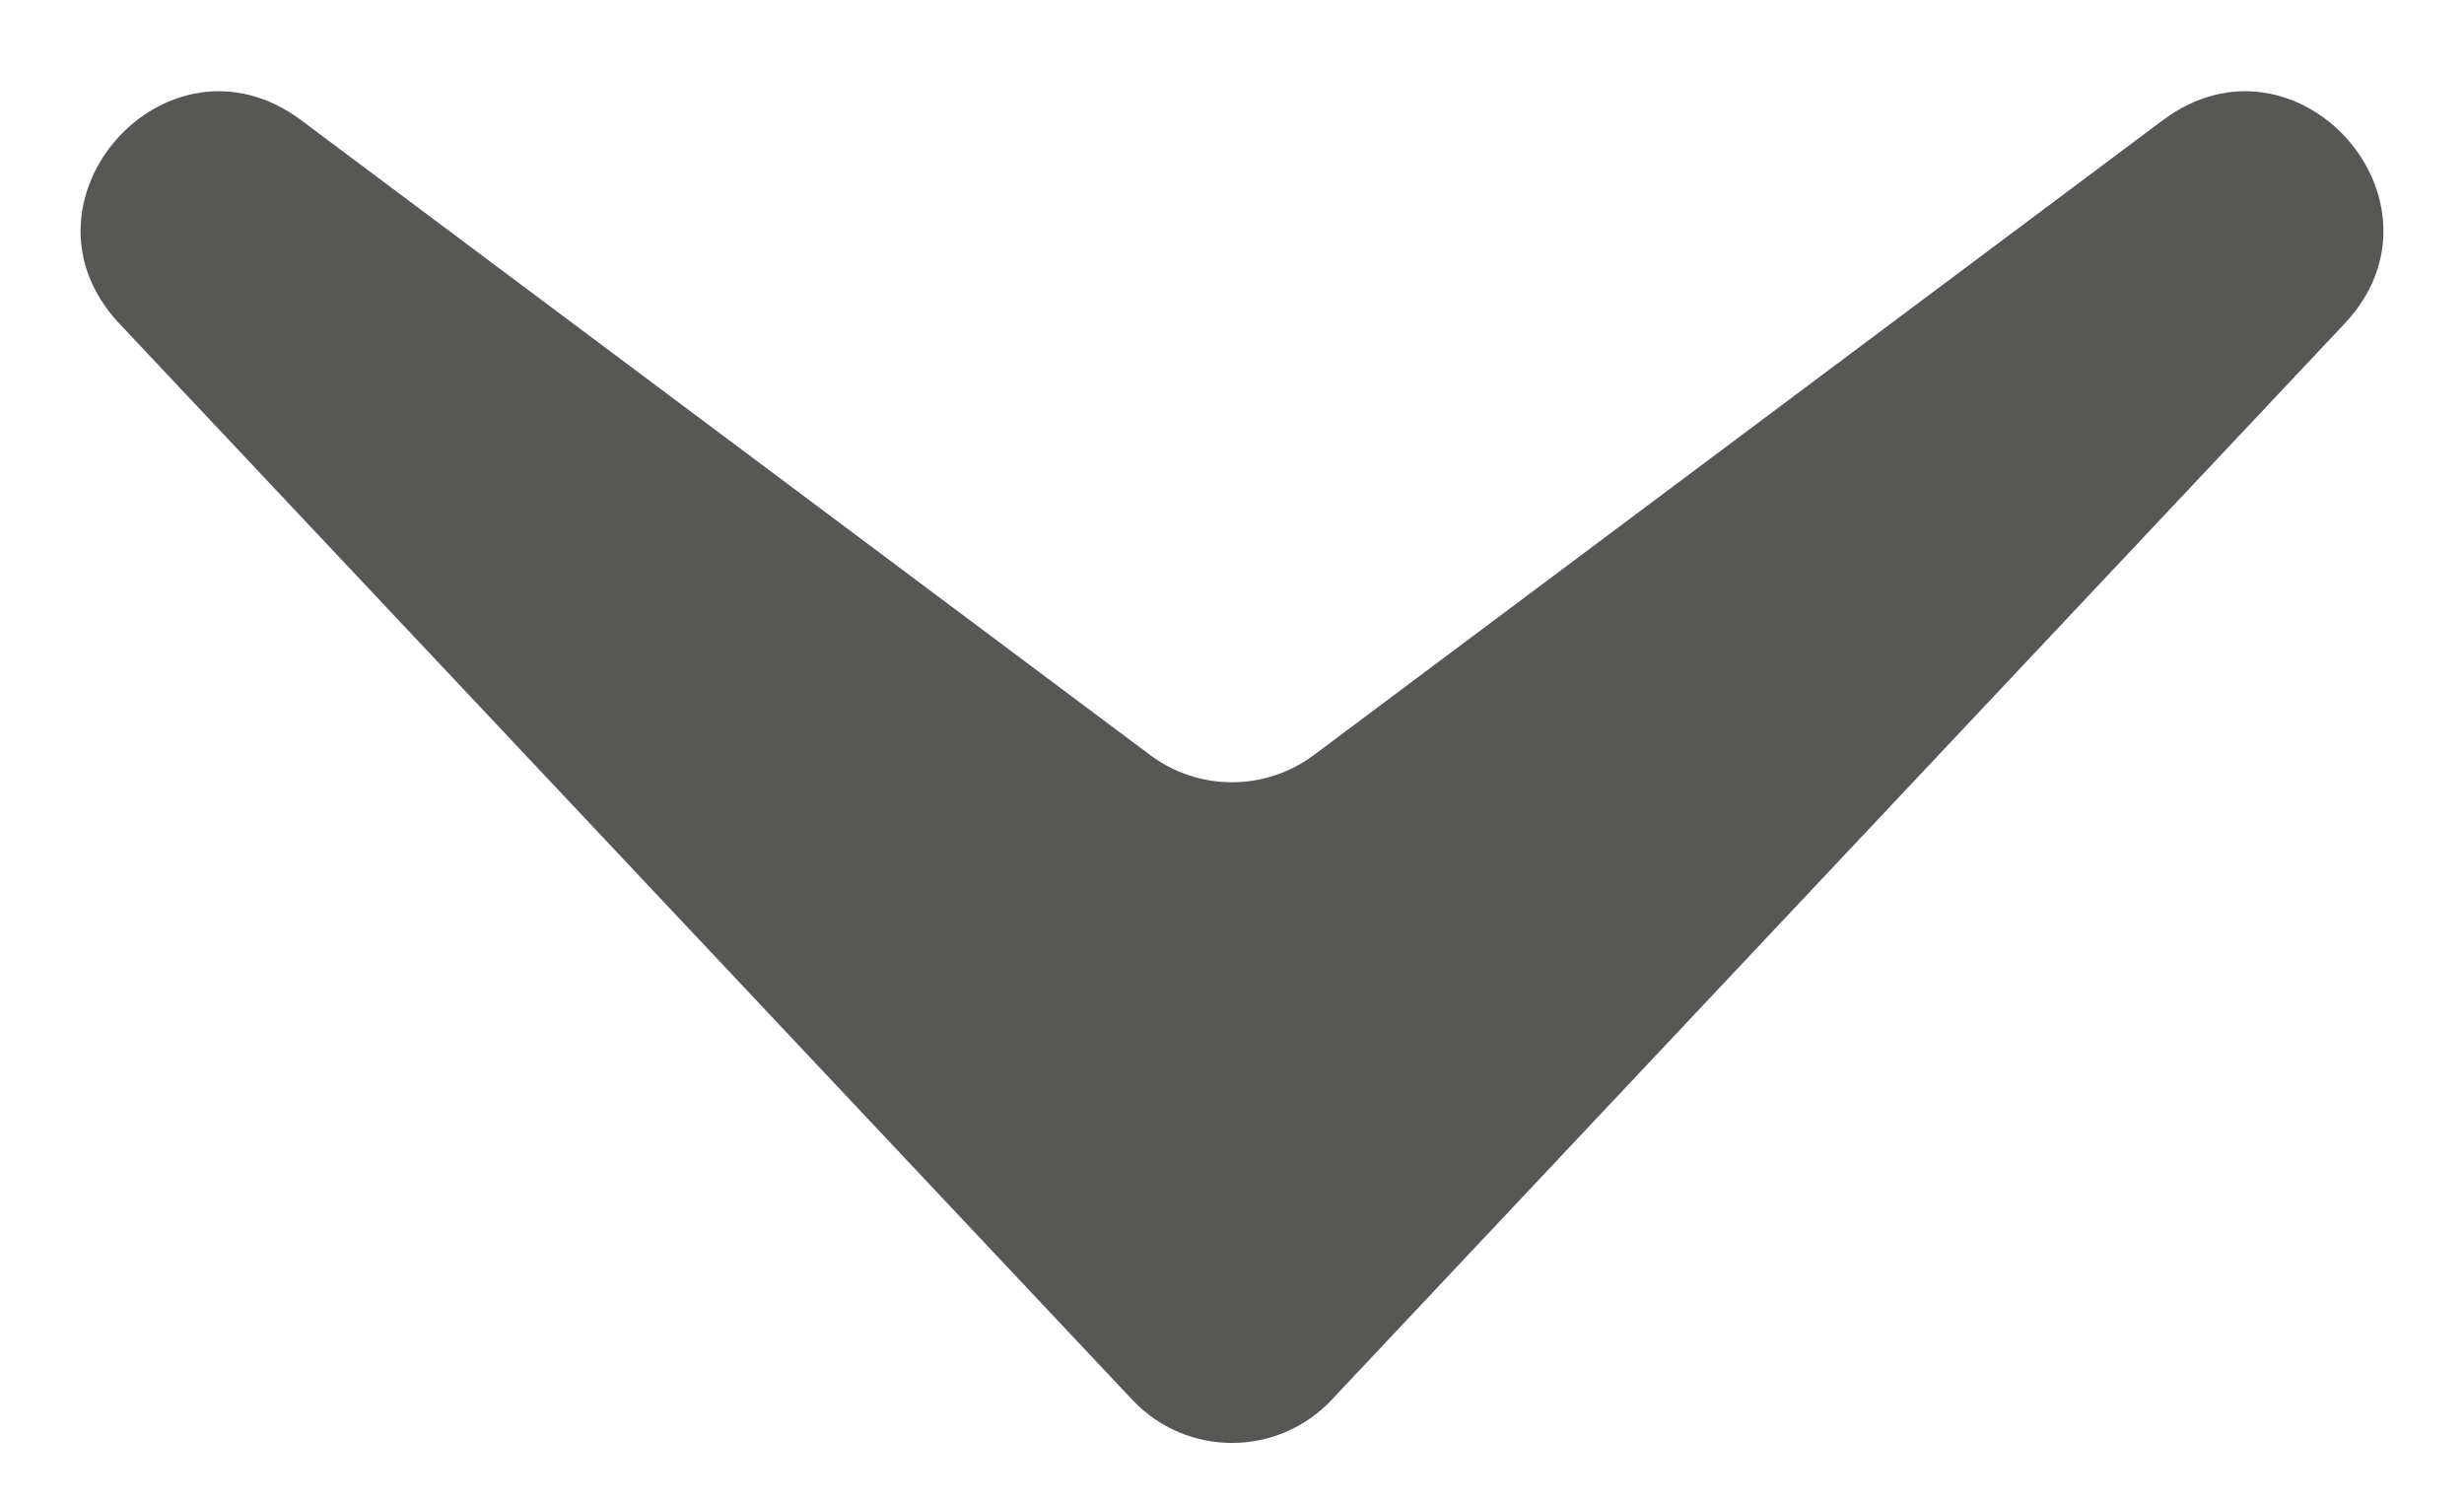 <svg width="18" height="11" viewBox="0 0 18 11" fill="none" xmlns="http://www.w3.org/2000/svg">
<path d="M9.728 10.226C9.333 10.646 8.667 10.646 8.272 10.226L0.873 2.365C0.035 1.475 1.221 0.147 2.2 0.878L8.401 5.515C8.756 5.781 9.244 5.781 9.599 5.515L15.8 0.878C16.779 0.147 17.965 1.475 17.127 2.365L9.728 10.226Z" fill="#575756"/>
</svg>
